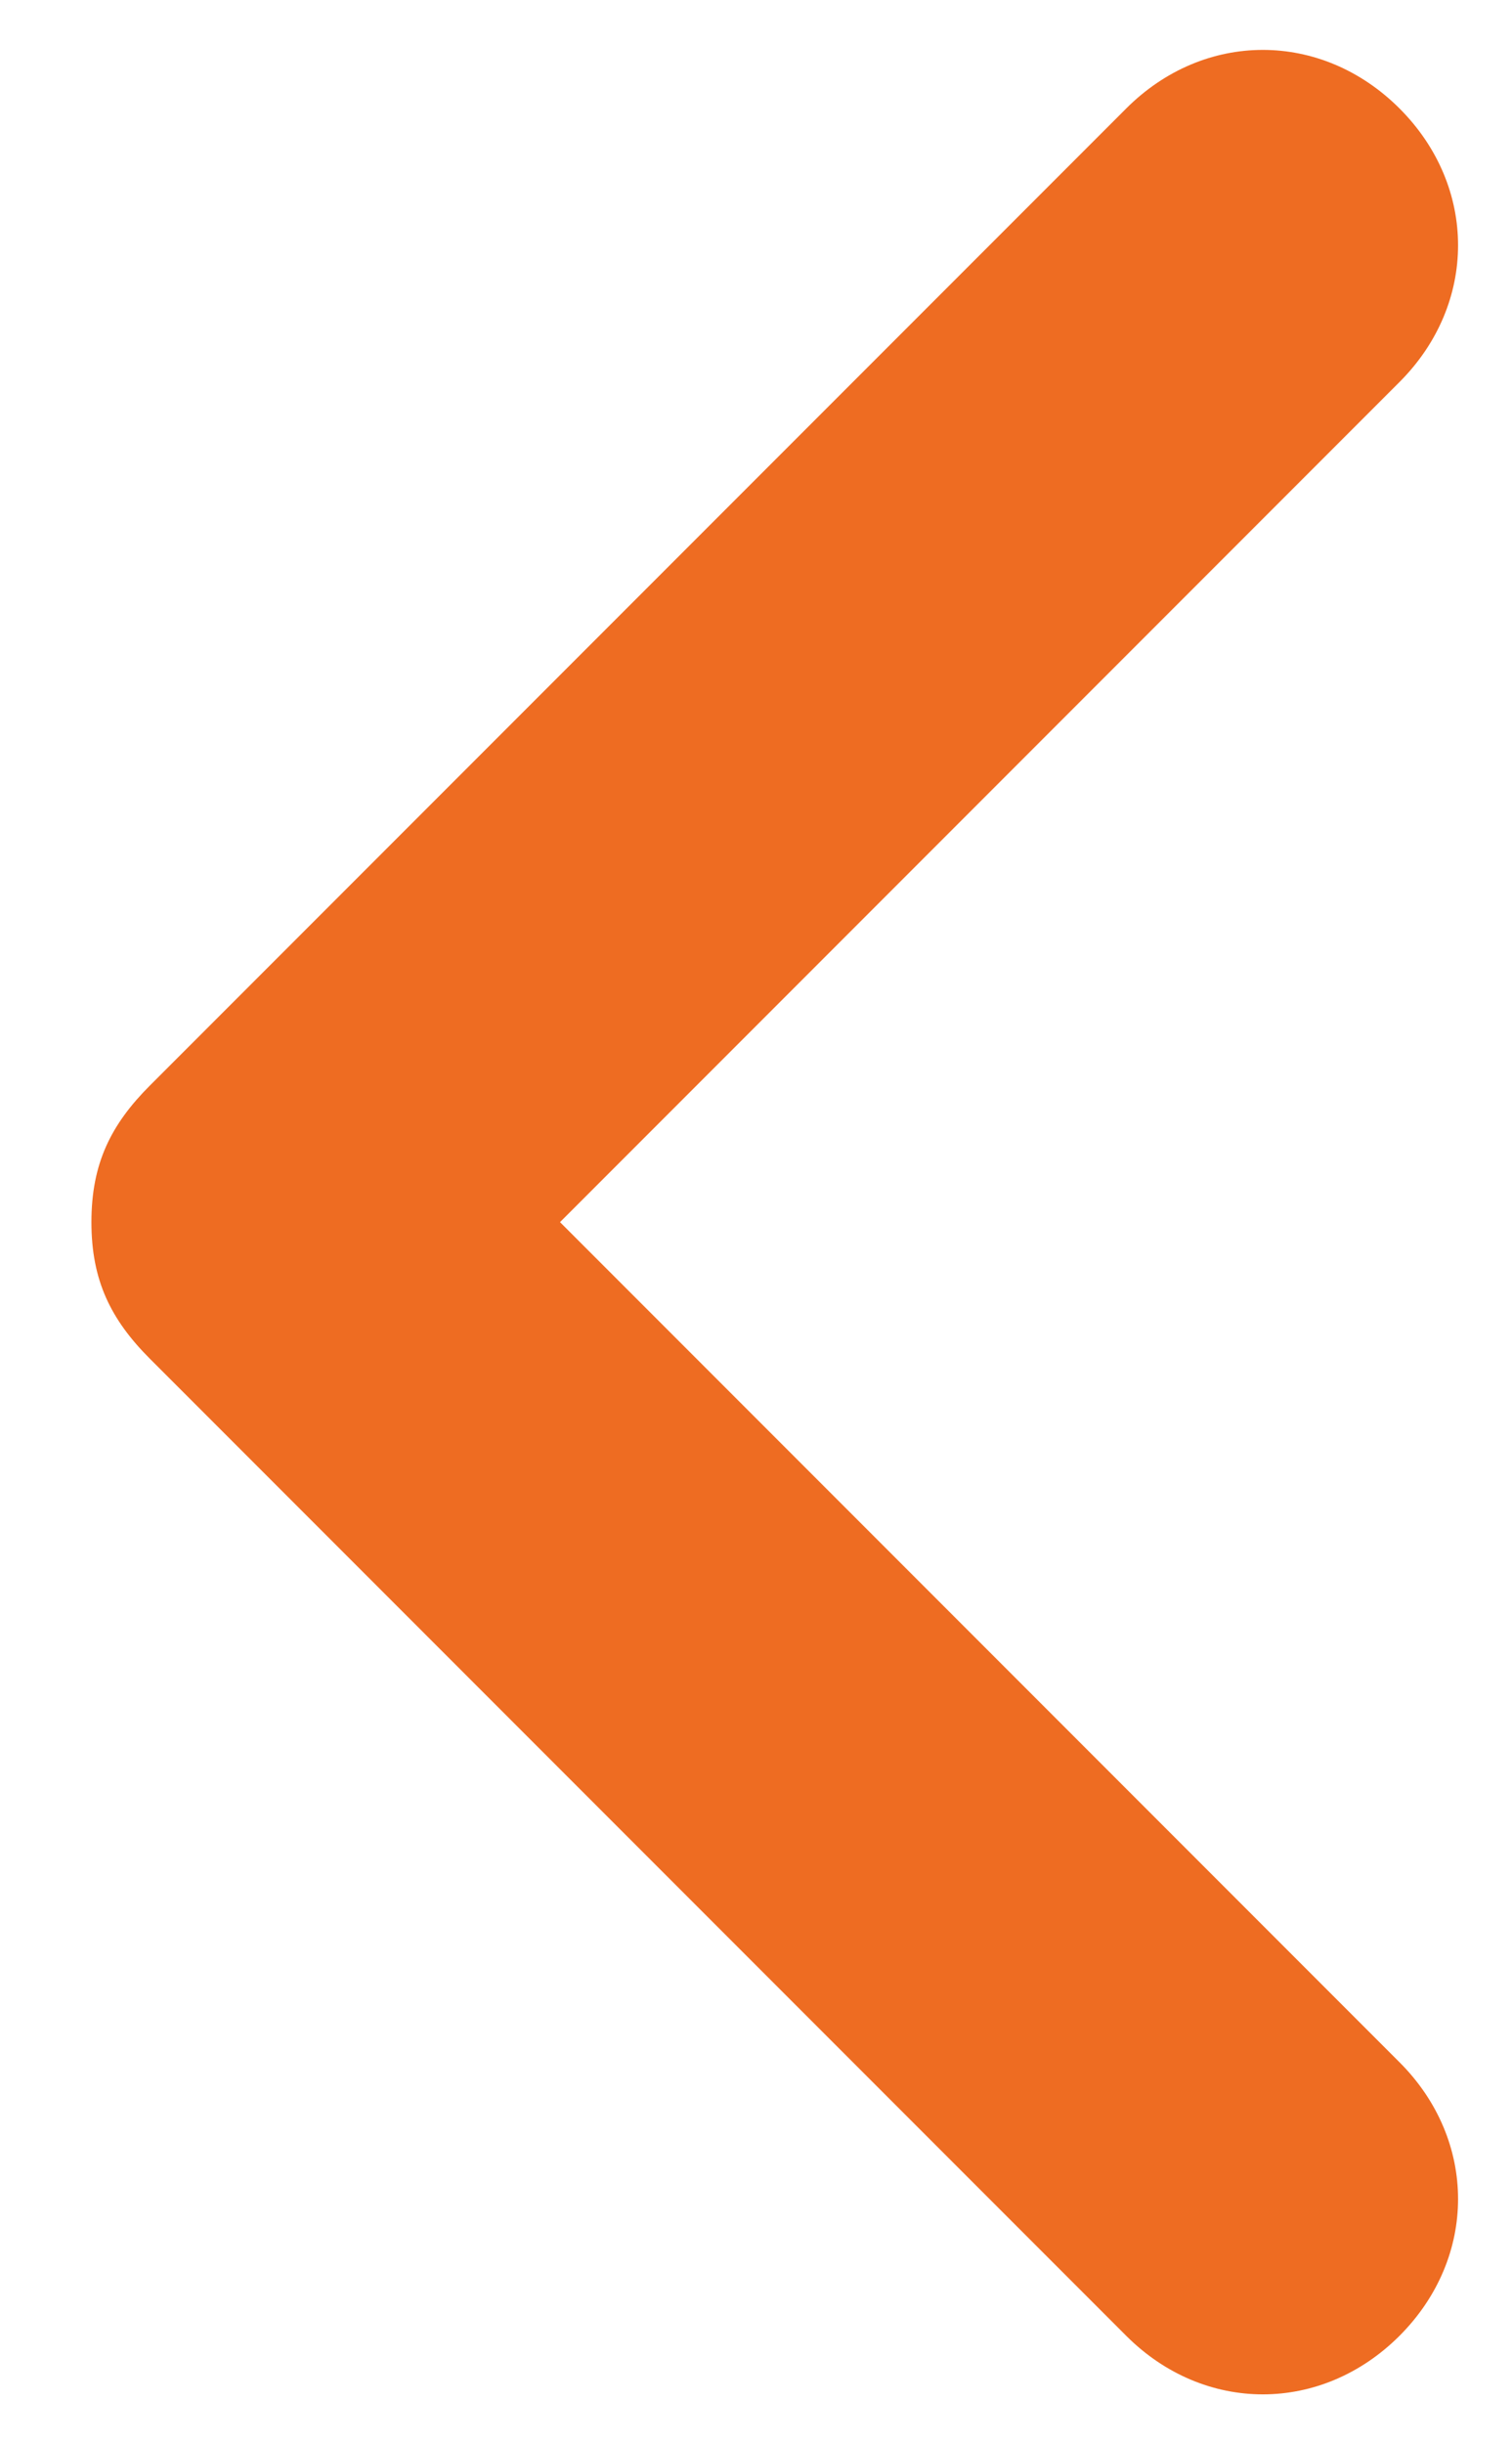 <svg width="13" height="21" viewBox="0 0 13 21" fill="none" xmlns="http://www.w3.org/2000/svg">
<path d="M9.683 20.068L1.29 11.675C0.954 11.339 0.786 11.003 0.786 10.5C0.786 9.996 0.954 9.661 1.29 9.325L9.683 0.932C10.354 0.261 11.361 0.261 12.033 0.932C12.704 1.603 12.704 2.611 12.033 3.282L4.815 10.5L12.033 17.718C12.704 18.389 12.704 19.396 12.033 20.068C11.361 20.739 10.354 20.739 9.683 20.068Z" fill="#EE6C22"/>
</svg>

